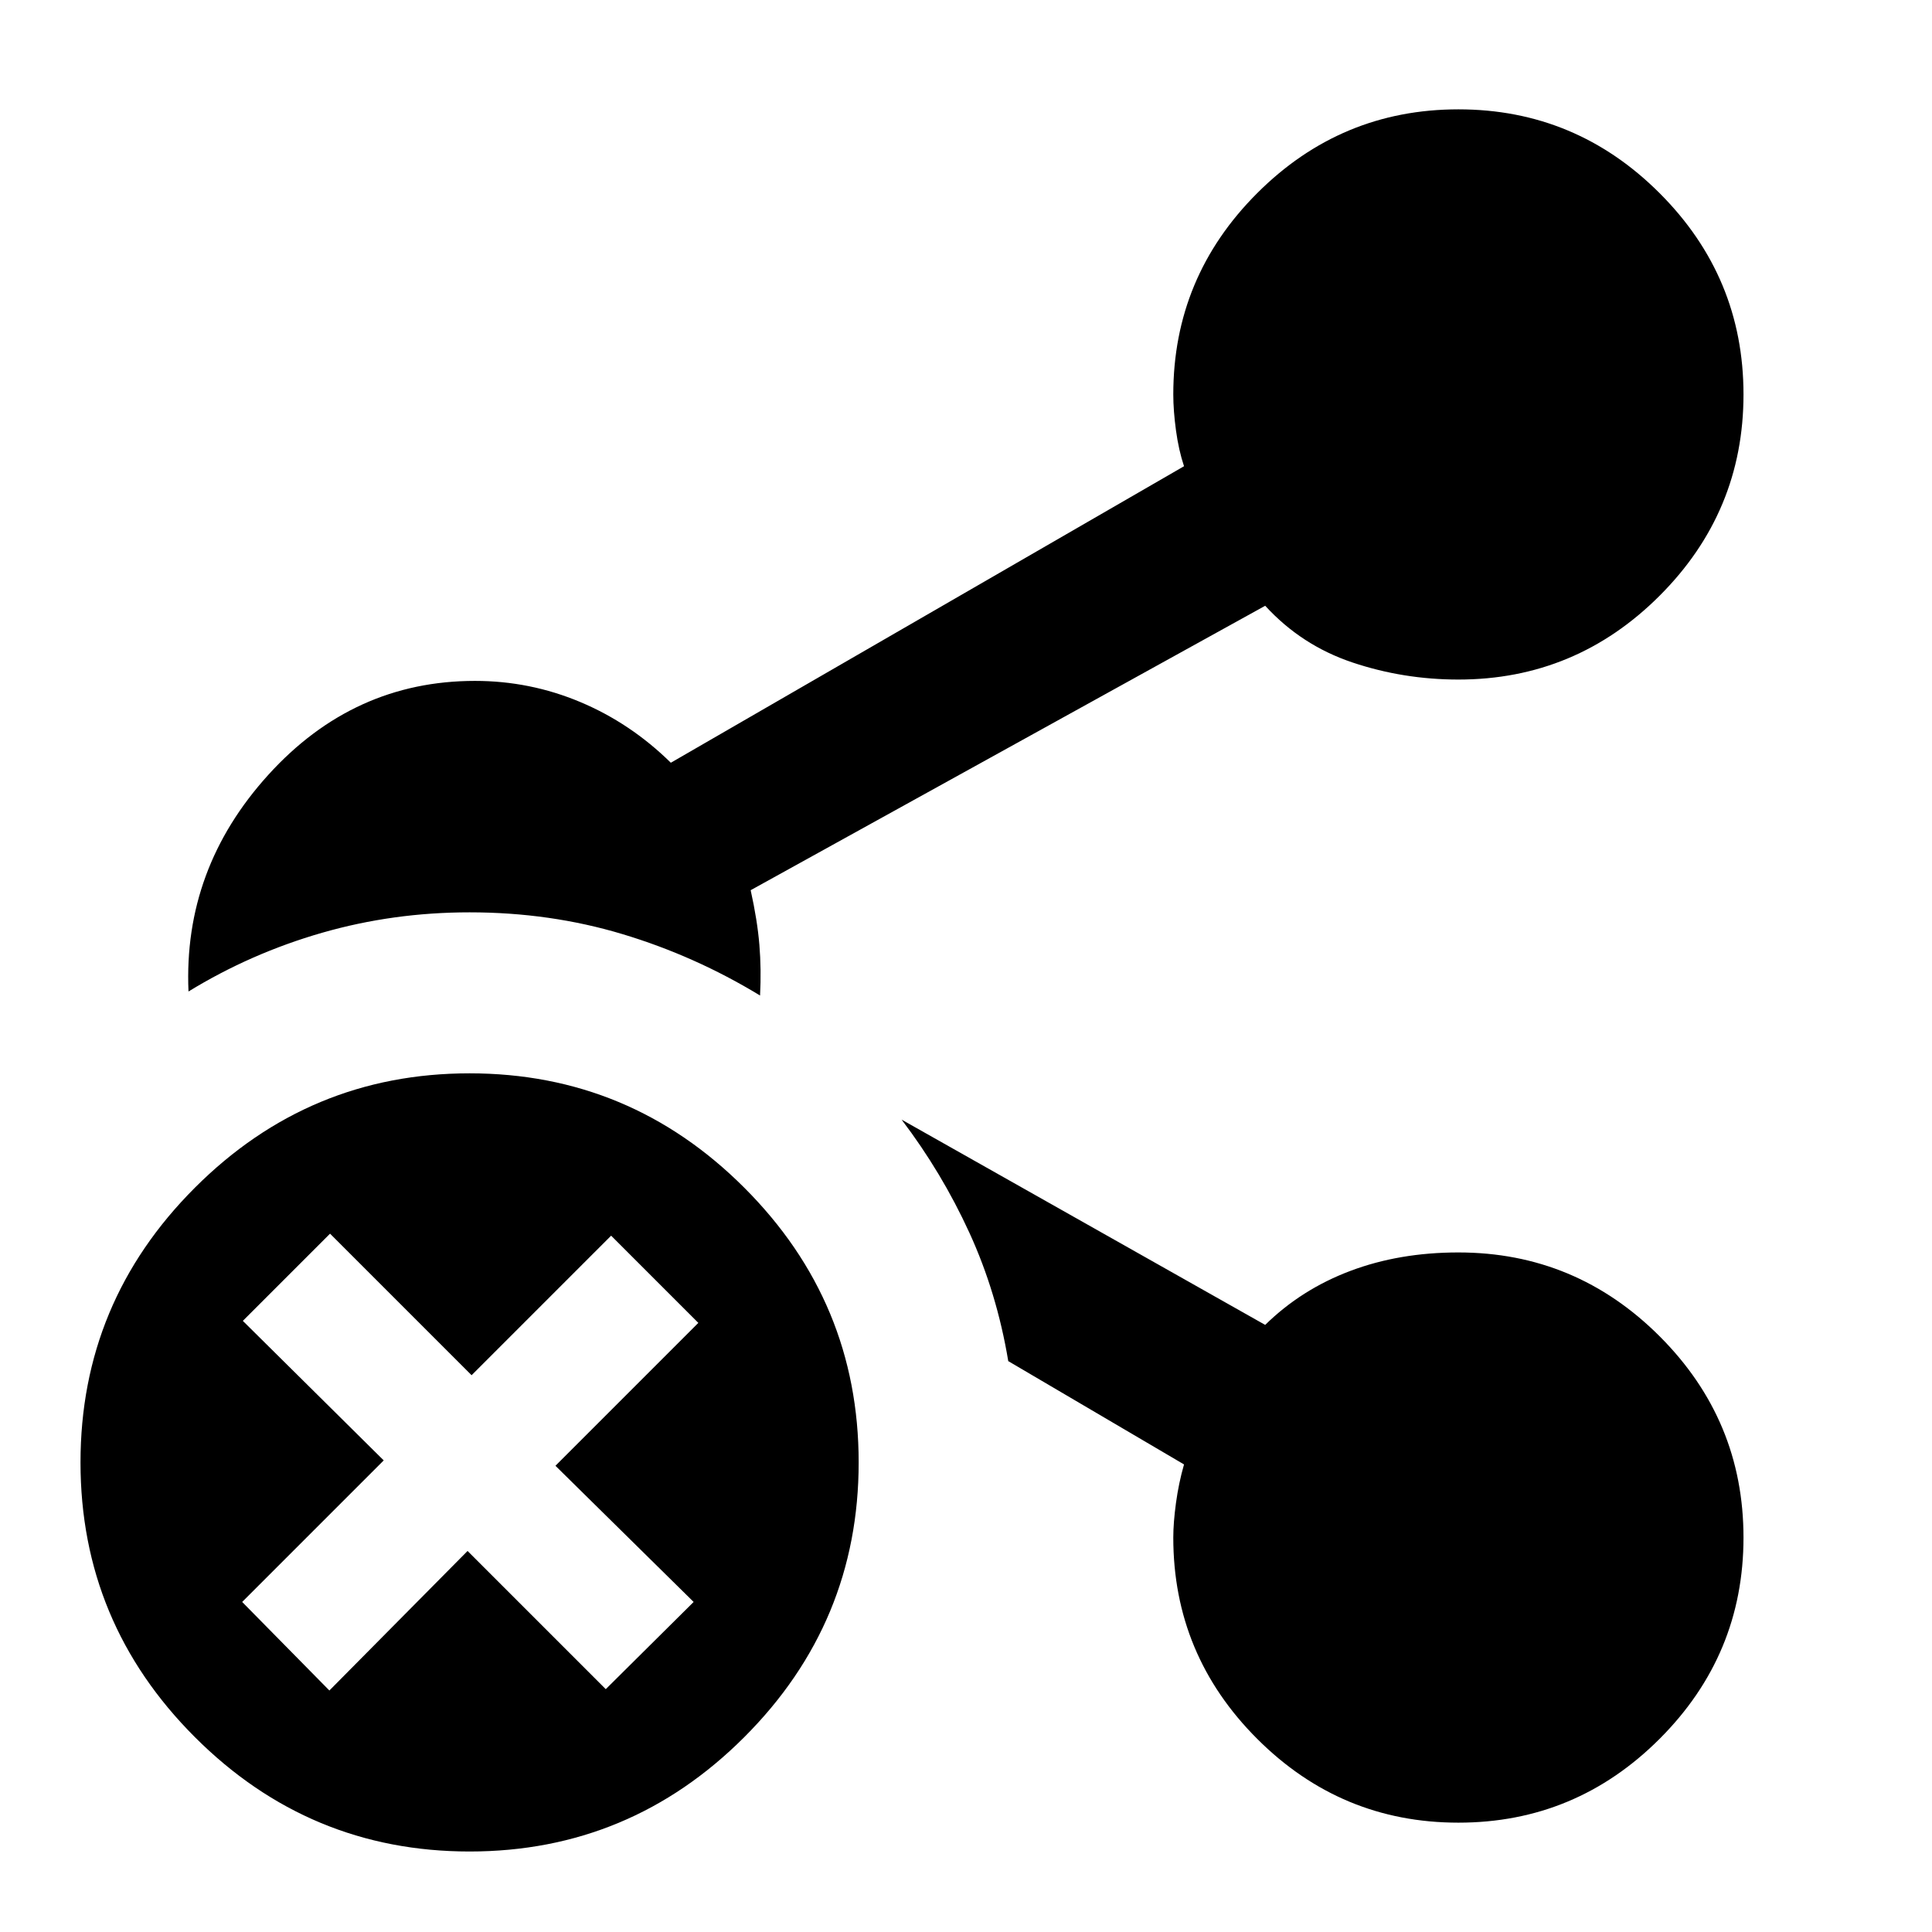 <svg xmlns="http://www.w3.org/2000/svg" height="40" viewBox="0 96 960 960" width="40"><path d="M233.333 629.334q79.667 0 136.5 56.833t56.833 136.5q0 79.666-56.833 136.5Q313 1016 233.333 1016q-79.666 0-136.5-56.833Q40 902.333 40 822.667q0-79.667 56.833-136.5 56.834-56.833 136.5-56.833Zm-1 237.333L301 935.333 344.666 892 276 824.334l71-71L303.666 710l-69.333 69.334L164 709l-43.333 43.334 70 69.333L120.333 892l43.334 44 68.666-69.333Zm492.334-433.001q-27.334 0-52.667-8.5-25.333-8.5-43.333-28.166L373 538.333q3.333 15 4.333 27.167 1 12.167.333 25.167-32.333-19.667-68.333-30.5-36-10.833-76-10.833-38 0-73.333 10.166-35.333 10.167-66.333 29.167Q91 527.667 133.333 481 175.667 434.334 236 434.334q27.333 0 52.333 10.5t45 30.166l255.001-147.333q-2.667-8-4-17.834Q583 300 583 292q0-58.333 41.667-100t100-41.667q58.333 0 100 41.667 41.666 41.667 41.666 100t-41.666 100q-41.667 41.666-100 41.666Zm0 568.004q-58.333 0-100-41.67Q583 918.333 583 860q0-7.333 1.334-17.167 1.333-9.833 4-19.166l-87.335-51.334q-5.666-34-19.333-63.833-13.667-29.834-33.667-56.167l180.668 102.001q18-17.667 42.333-26.834 24.333-9.166 53.667-9.166 58.333 0 100 41.666 41.666 41.667 41.666 100t-41.666 100q-41.667 41.67-100 41.67Z"/></svg>